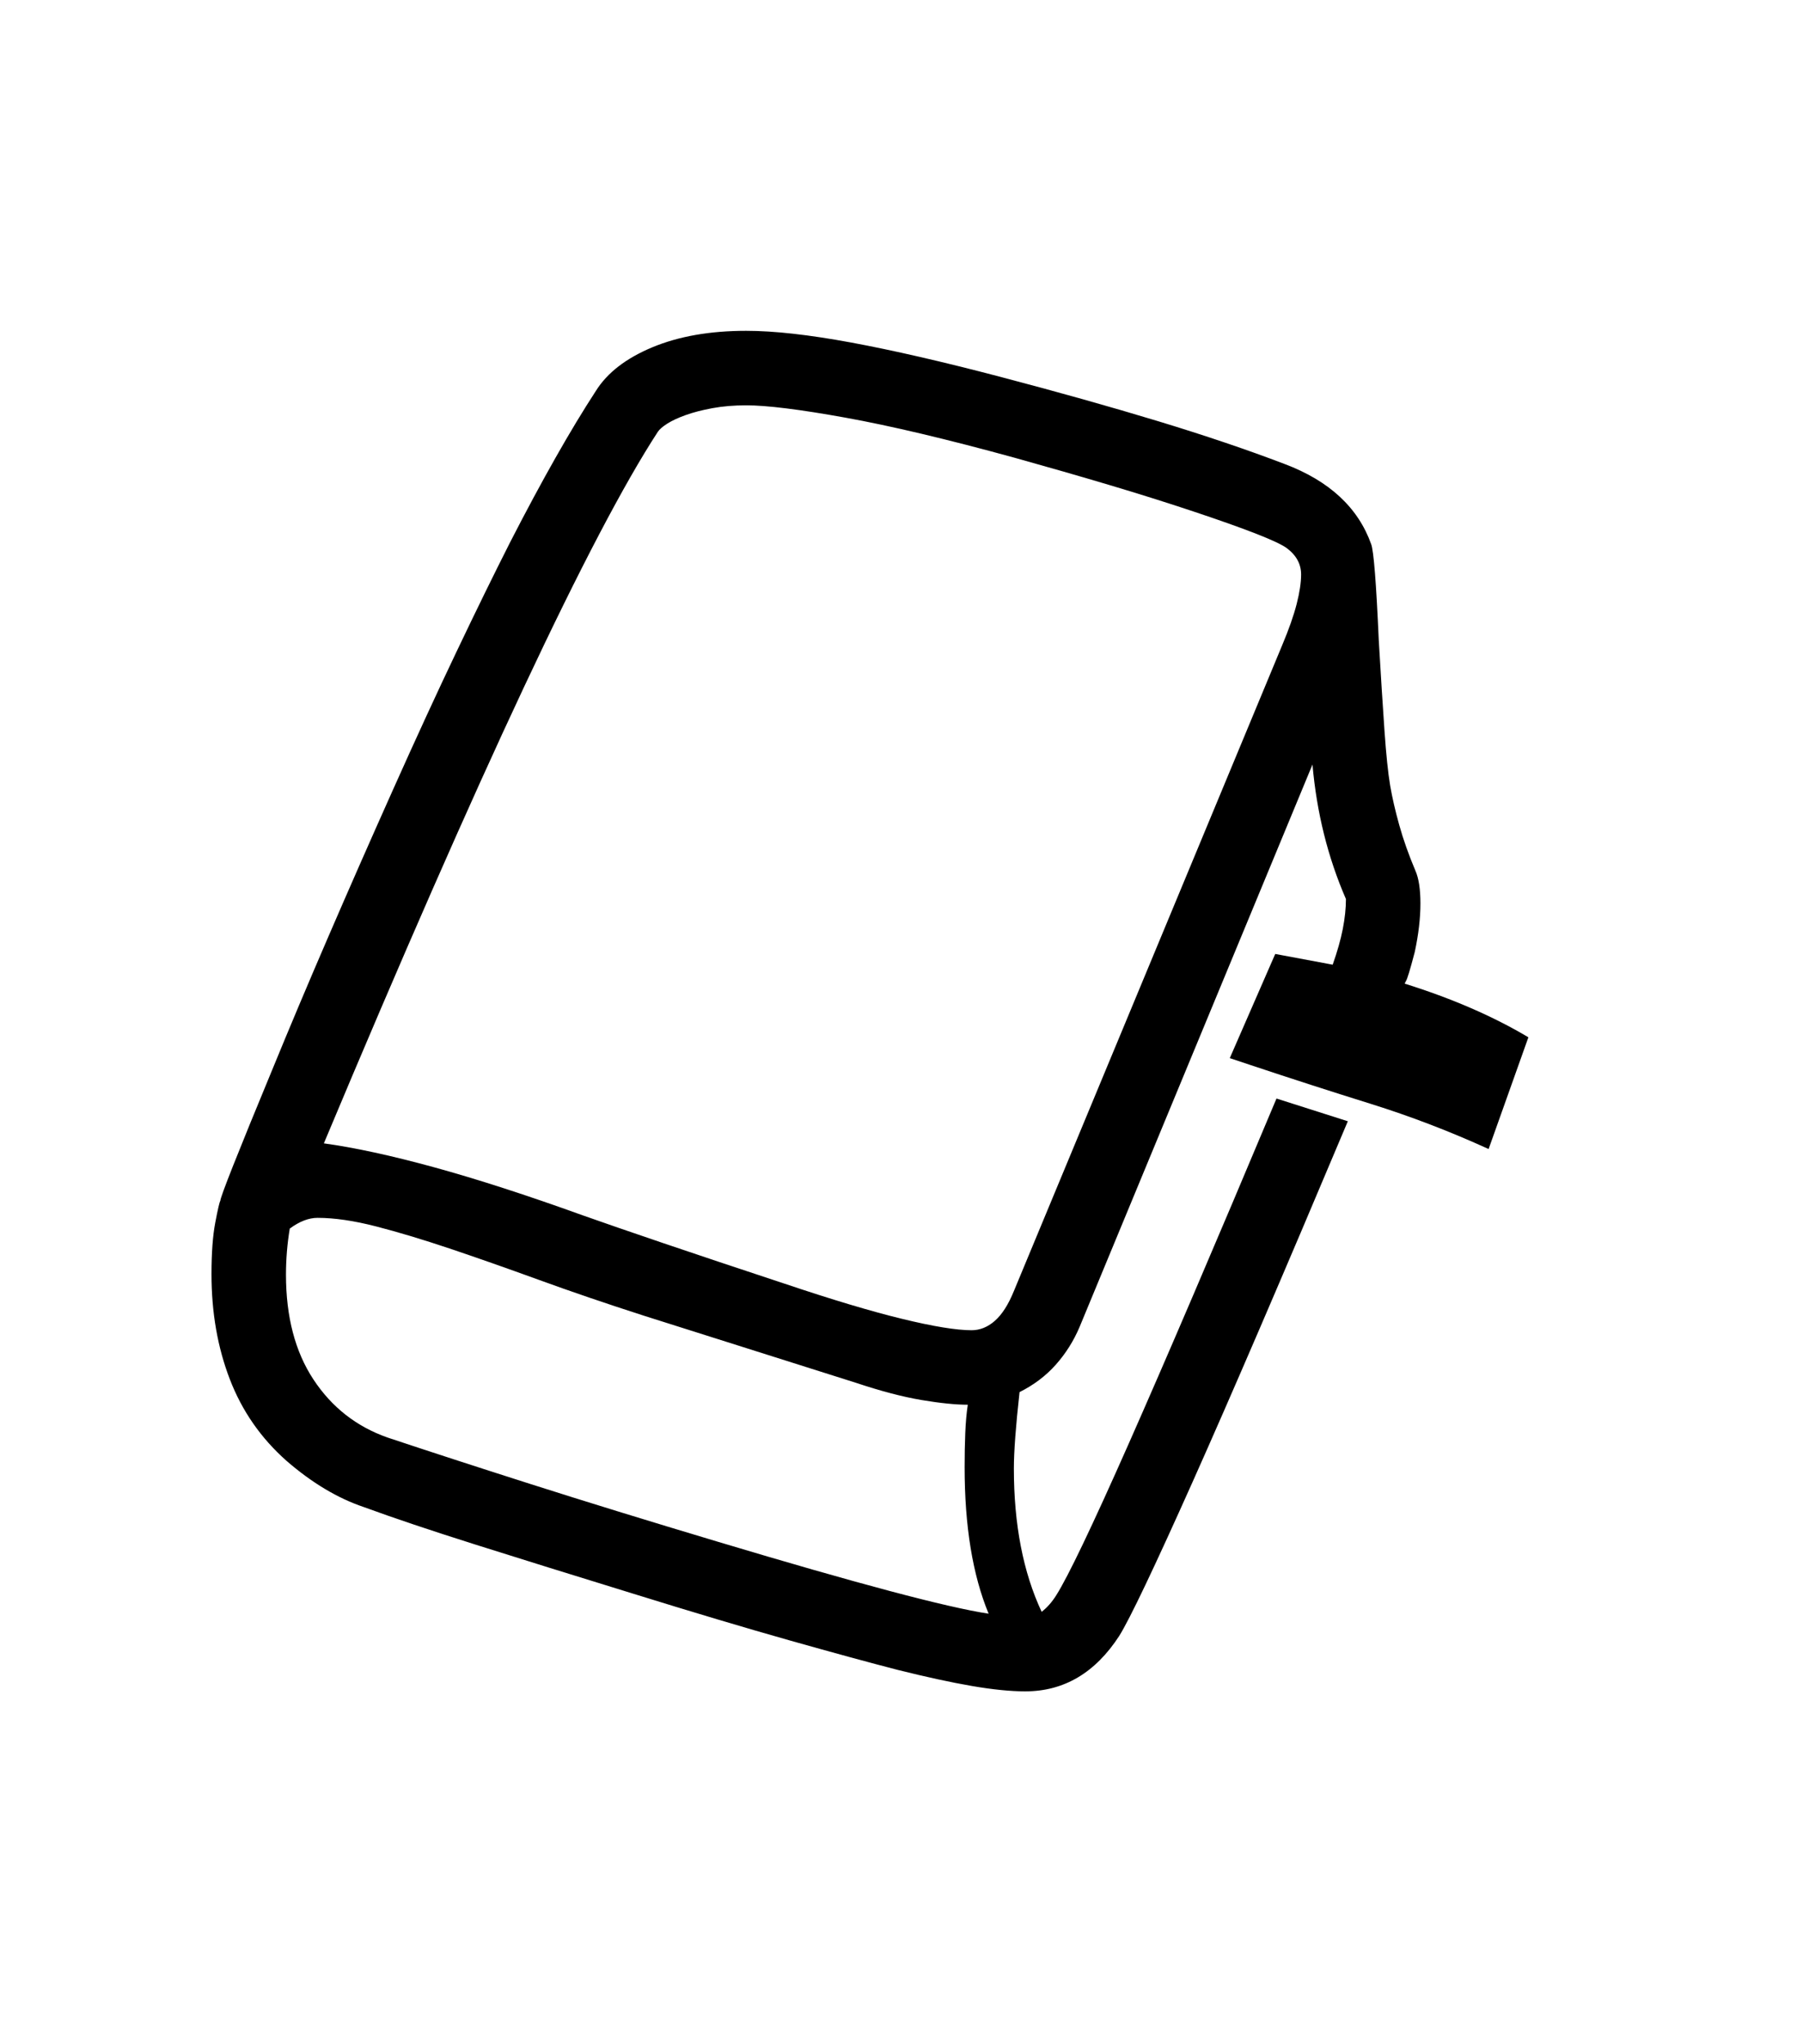 <svg xmlns="http://www.w3.org/2000/svg" xmlns:xlink="http://www.w3.org/1999/xlink" viewBox="0 0 357 404.75" version="1.1">
<defs>
<g>
<symbol overflow="visible" id="glyph0-0">
<path style="stroke:none;" d="M 102.125 -198.625 L 102.125 15.875 L 210.375 15.875 L 210.375 -198.625 Z M 84.375 33.625 L 84.375 -216.375 L 228.125 -216.375 L 228.125 33.625 Z M 84.375 33.625 "/>
</symbol>
<symbol overflow="visible" id="glyph0-1">
<path style="stroke:none;" d="M 179.75 28.5 C 176.582 20.832 175 11.164 175 -0.5 C 175 -2.914 175.039 -5.164 175.125 -7.25 C 175.207 -9.332 175.375 -11.207 175.625 -12.875 C 173.207 -12.875 170.145 -13.188 166.438 -13.812 C 162.727 -14.438 158.375 -15.582 153.375 -17.25 L 111.5 -30.5 C 104 -32.914 97.039 -35.289 90.625 -37.625 C 84.207 -39.957 78.332 -42.02 73 -43.812 C 67.664 -45.602 62.812 -47.062 58.438 -48.188 C 54.062 -49.312 50.207 -49.875 46.875 -49.875 C 45.125 -49.875 43.289 -49.164 41.375 -47.75 C 40.875 -44.75 40.625 -41.707 40.625 -38.625 C 40.625 -30.289 42.438 -23.375 46.062 -17.875 C 49.688 -12.375 54.582 -8.539 60.75 -6.375 C 68.75 -3.707 78.164 -0.645 89 2.812 C 99.832 6.27 112.207 10.082 126.125 14.25 C 153.625 22.5 171.5 27.25 179.75 28.5 Z M 241.625 -177.25 C 241.625 -179.332 240.664 -181.082 238.75 -182.5 C 236.914 -183.832 230.75 -186.25 220.25 -189.75 C 215 -191.5 209.438 -193.25 203.562 -195 C 197.688 -196.75 191.457 -198.539 184.875 -200.375 C 171.539 -204.039 160.375 -206.688 151.375 -208.312 C 142.375 -209.938 135.832 -210.75 131.75 -210.75 C 129.332 -210.75 127.102 -210.562 125.062 -210.188 C 123.02 -209.812 121.25 -209.352 119.75 -208.812 C 118.25 -208.27 117.039 -207.707 116.125 -207.125 C 115.207 -206.539 114.582 -206 114.25 -205.5 C 101 -185.164 78.957 -138.207 48.125 -64.625 C 54.207 -63.789 61.5 -62.207 70 -59.875 C 78.5 -57.539 88.289 -54.375 99.375 -50.375 C 103.375 -48.957 108.688 -47.125 115.312 -44.875 C 121.938 -42.625 129.914 -39.957 139.25 -36.875 C 148.664 -33.707 156.457 -31.375 162.625 -29.875 C 168.789 -28.375 173.375 -27.625 176.375 -27.625 C 178.039 -27.625 179.582 -28.25 181 -29.5 C 182.414 -30.75 183.664 -32.707 184.75 -35.375 L 237.875 -163.25 C 239.207 -166.414 240.164 -169.145 240.75 -171.438 C 241.332 -173.727 241.625 -175.664 241.625 -177.25 Z M 262.375 -96.75 L 262.125 -96.25 C 271.457 -93.332 279.625 -89.789 286.625 -85.625 L 278.75 -63.5 C 271.082 -67 263.312 -69.977 255.438 -72.438 C 247.562 -74.895 239.625 -77.457 231.625 -80.125 L 227.5 -81.5 L 236.5 -102.125 L 247.875 -100 C 248.789 -102.582 249.457 -104.938 249.875 -107.062 C 250.289 -109.188 250.5 -111.164 250.5 -113 C 246.914 -121.25 244.707 -130.125 243.875 -139.625 L 197.75 -28.25 C 196.582 -25.5 195.02 -23.02 193.062 -20.812 C 191.102 -18.602 188.707 -16.789 185.875 -15.375 C 185.125 -8.625 184.75 -3.582 184.75 -0.25 C 184.75 10.832 186.582 20.289 190.25 28.125 C 191.332 27.289 192.289 26.207 193.125 24.875 C 195.457 21.207 200.25 11.188 207.5 -5.188 C 214.75 -21.562 224.5 -44.332 236.75 -73.5 L 250.875 -69 C 237.957 -38.332 227.707 -14.52 220.125 2.438 C 212.539 19.395 207.707 29.539 205.625 32.875 C 200.875 40.207 194.664 43.875 187 43.875 C 184.082 43.875 180.562 43.52 176.438 42.812 C 172.312 42.102 167.414 41.039 161.75 39.625 C 156.25 38.207 149.145 36.27 140.438 33.812 C 131.727 31.352 121.332 28.25 109.25 24.5 C 97.332 20.832 86.957 17.602 78.125 14.812 C 69.289 12.02 61.914 9.539 56 7.375 C 50.832 5.625 45.75 2.582 40.75 -1.75 C 35.664 -6.25 31.914 -11.645 29.5 -17.938 C 27.082 -24.227 25.875 -31.164 25.875 -38.75 C 25.875 -42.914 26.125 -46.312 26.625 -48.938 C 27.125 -51.562 27.457 -53 27.625 -53.25 C 27.625 -54 31.039 -62.625 37.875 -79.125 C 41.289 -87.457 44.977 -96.207 48.938 -105.375 C 52.895 -114.539 57.164 -124.25 61.75 -134.5 C 66.332 -144.75 70.562 -153.938 74.438 -162.062 C 78.312 -170.188 81.832 -177.375 85 -183.625 C 88.164 -189.789 91.164 -195.375 94 -200.375 C 96.832 -205.375 99.5 -209.789 102 -213.625 C 104.25 -217.207 107.977 -220.082 113.188 -222.25 C 118.395 -224.414 124.582 -225.5 131.75 -225.5 C 137.25 -225.5 144.164 -224.727 152.5 -223.188 C 160.832 -221.645 170.707 -219.375 182.125 -216.375 C 193.539 -213.375 203.914 -210.457 213.25 -207.625 C 222.582 -204.789 230.957 -201.957 238.375 -199.125 C 247.207 -195.789 252.914 -190.5 255.5 -183.25 C 256 -181.914 256.5 -175.582 257 -164.25 C 257.414 -157.164 257.789 -151.227 258.125 -146.438 C 258.457 -141.645 258.832 -138 259.25 -135.5 C 259.664 -133.082 260.27 -130.457 261.062 -127.625 C 261.852 -124.789 262.914 -121.789 264.25 -118.625 C 264.914 -117.125 265.25 -114.957 265.25 -112.125 C 265.25 -109.207 264.875 -106 264.125 -102.5 C 263.207 -99 262.625 -97.082 262.375 -96.75 Z M 262.375 -96.75 "/>
</symbol>
</g>
</defs>
<g id="surface1">
<rect x="0" y="0" width="357" height="404.75" style="fill:rgb(100%,100%,100%);fill-opacity:1;stroke:none;"/>
<g style="fill:rgb(0%,0%,0%);fill-opacity:1;">
  <use xlink:href="#glyph0-1" x="16" y="291"/>
</g>
</g>
</svg>

